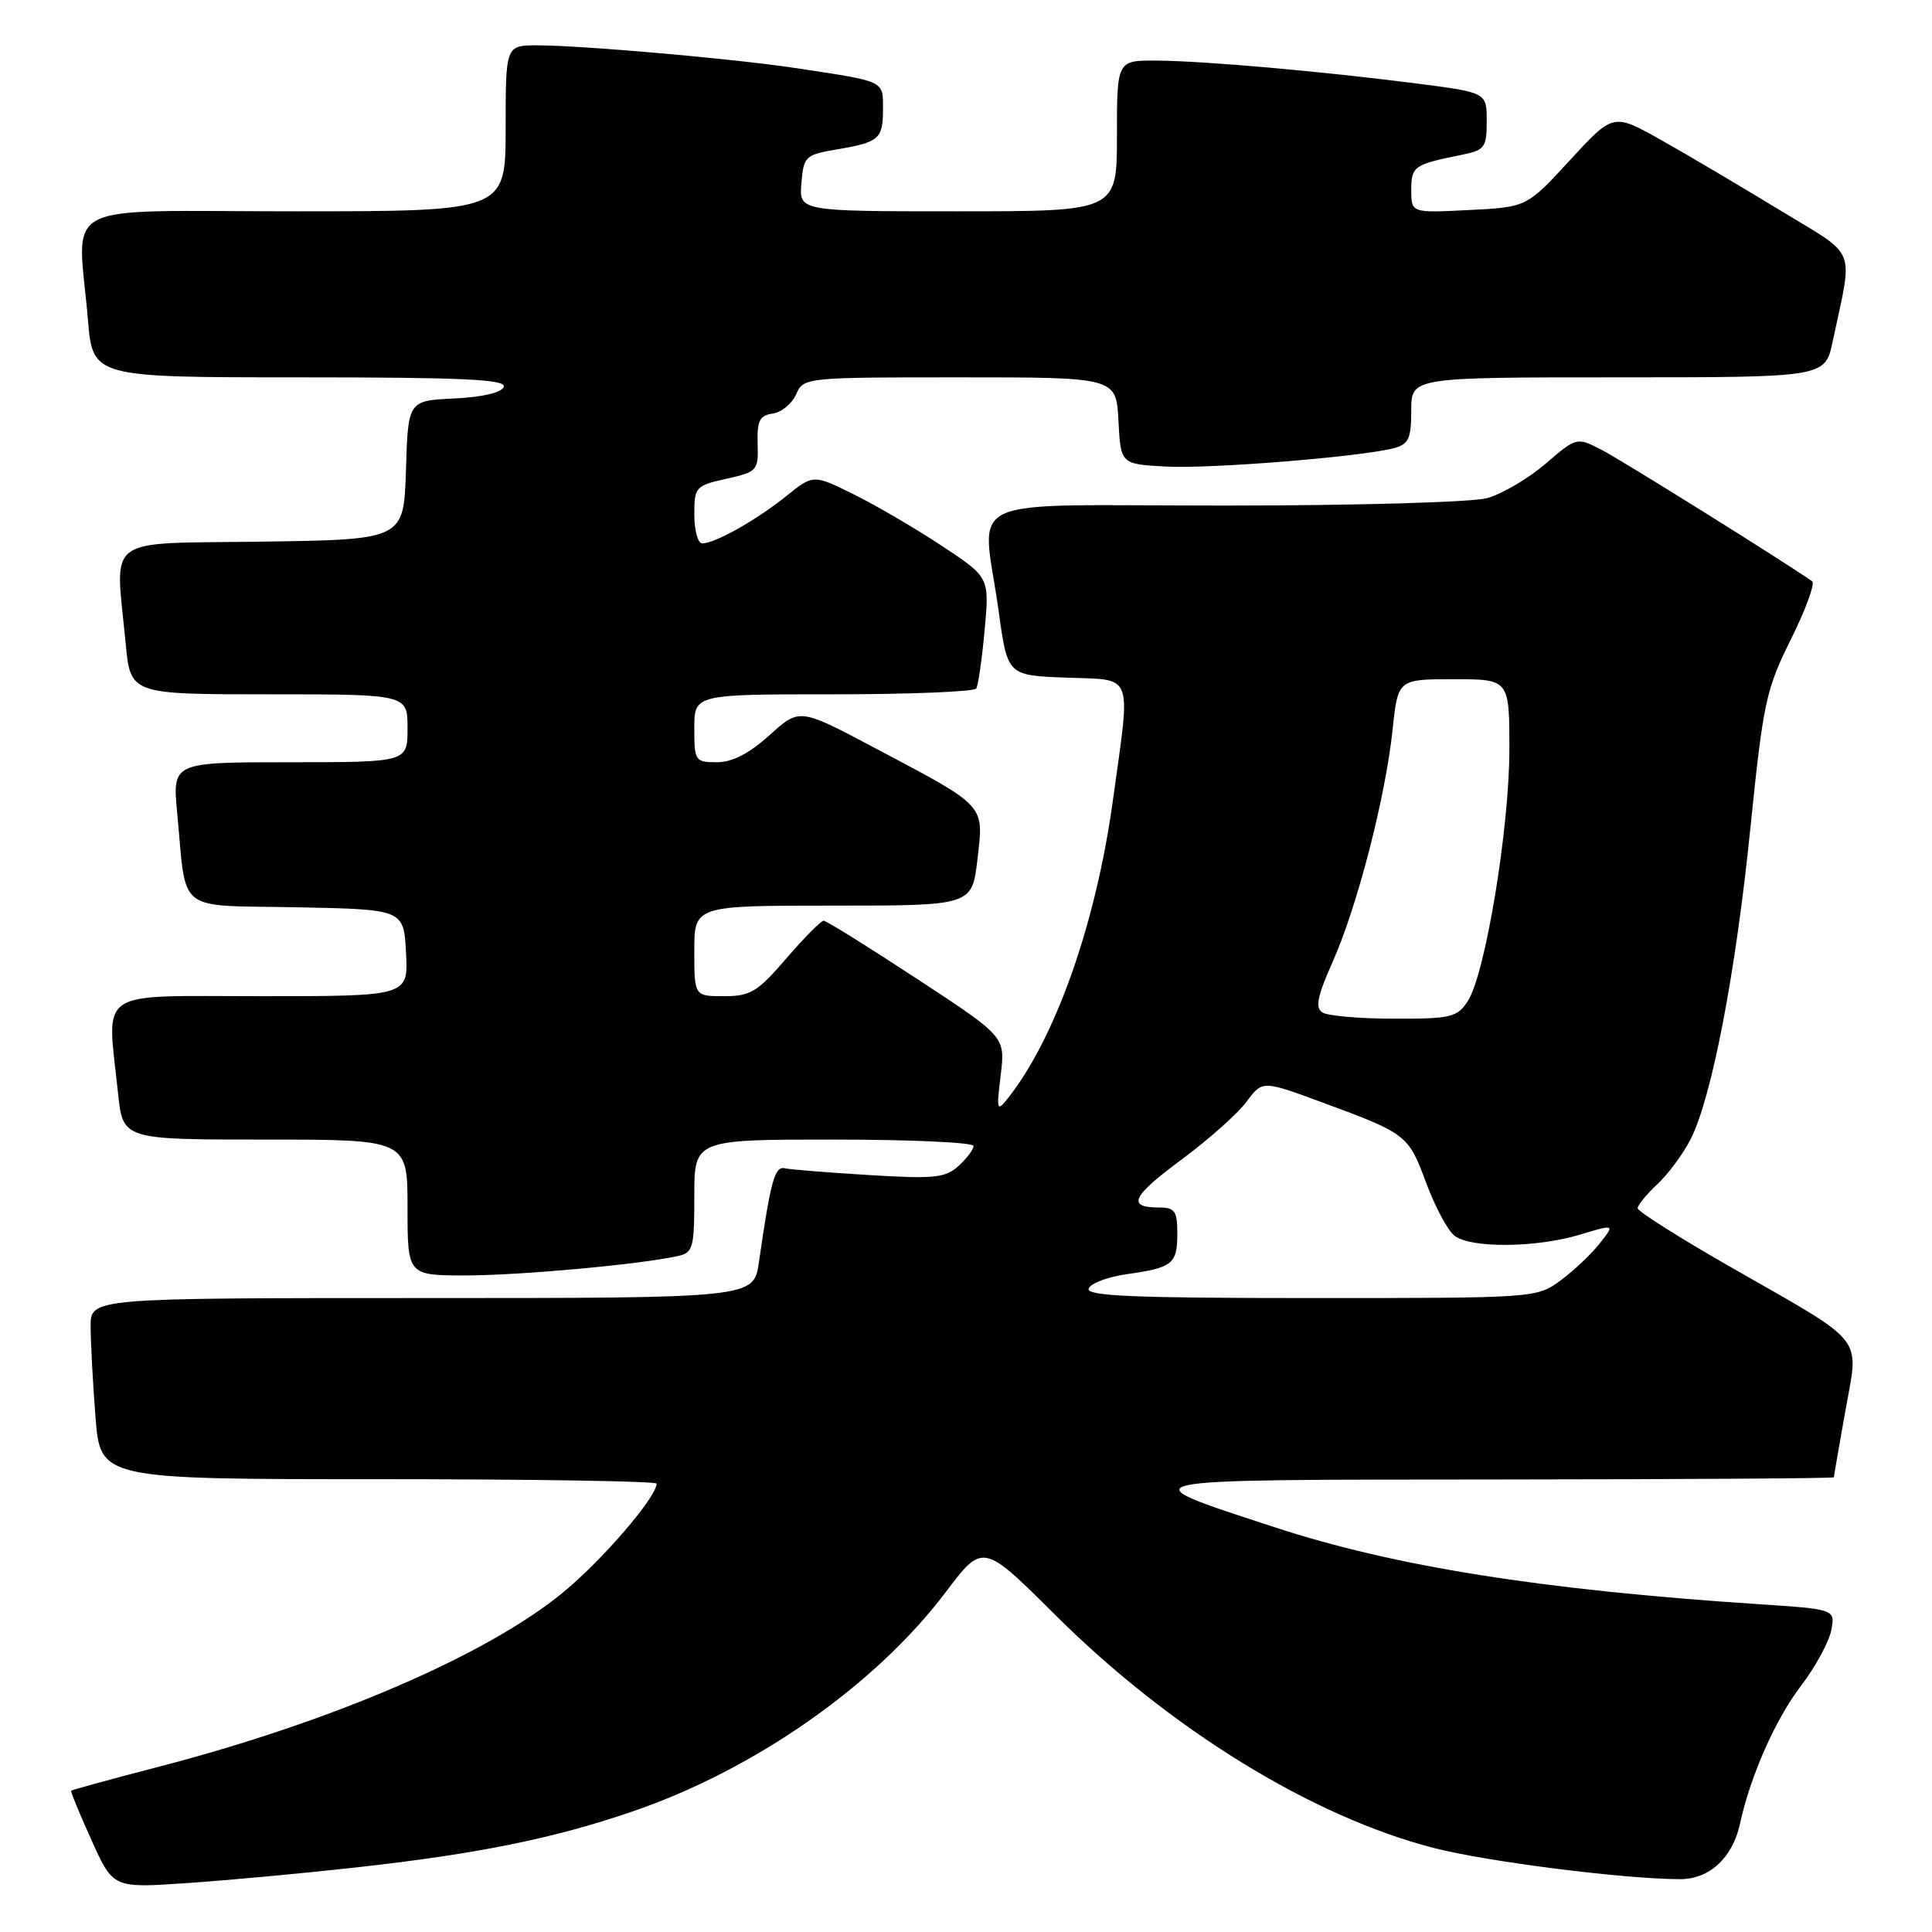 <?xml version="1.0" encoding="UTF-8" standalone="no"?>
<!DOCTYPE svg PUBLIC "-//W3C//DTD SVG 1.1//EN" "http://www.w3.org/Graphics/SVG/1.1/DTD/svg11.dtd" >
<svg xmlns="http://www.w3.org/2000/svg" xmlns:xlink="http://www.w3.org/1999/xlink" version="1.1" viewBox="0 0 256 256">
 <g >
 <path fill="currentColor"
d=" M 47.22 247.44 C 63.22 245.66 73.25 243.64 83.72 240.06 C 99.97 234.52 115.99 223.31 125.31 210.97 C 130.24 204.44 130.24 204.44 139.87 214.03 C 155.07 229.16 173.93 240.76 190.04 244.88 C 197.13 246.70 215.37 249.00 222.63 249.00 C 226.53 249.00 229.60 246.14 230.57 241.61 C 231.92 235.36 235.25 227.82 238.62 223.41 C 240.52 220.92 242.33 217.61 242.64 216.06 C 243.20 213.23 243.20 213.23 232.85 212.55 C 204.33 210.67 184.76 207.56 169.00 202.40 C 149.09 195.88 148.18 196.08 198.25 196.04 C 222.86 196.02 243.00 195.89 243.00 195.75 C 243.00 195.61 243.68 191.68 244.51 187.00 C 246.33 176.81 247.50 178.29 229.44 167.96 C 222.60 164.05 217.00 160.51 217.00 160.10 C 217.00 159.69 218.17 158.26 219.60 156.92 C 221.03 155.59 223.00 152.93 223.99 151.00 C 226.81 145.50 229.97 129.08 231.94 109.68 C 233.63 93.08 234.00 91.37 237.31 84.70 C 239.27 80.76 240.53 77.30 240.12 77.02 C 236.24 74.31 214.76 60.90 212.21 59.60 C 208.92 57.91 208.92 57.91 204.78 61.46 C 202.50 63.41 199.03 65.45 197.07 66.00 C 195.06 66.55 179.80 66.99 162.25 66.99 C 126.38 67.00 130.15 65.24 132.33 81.00 C 133.50 89.50 133.50 89.50 141.25 89.79 C 150.36 90.14 149.85 88.79 147.44 106.22 C 145.19 122.44 139.85 137.57 133.57 145.50 C 132.08 147.38 132.02 147.18 132.60 142.44 C 133.21 137.37 133.21 137.37 121.49 129.69 C 115.05 125.46 109.49 122.00 109.14 122.00 C 108.79 122.00 106.56 124.25 104.19 127.00 C 100.38 131.43 99.44 132.00 95.94 132.00 C 92.00 132.00 92.00 132.00 92.00 126.00 C 92.00 120.00 92.00 120.00 110.40 120.00 C 128.80 120.00 128.80 120.00 129.52 113.84 C 130.37 106.53 130.78 106.97 115.86 99.08 C 105.94 93.82 105.94 93.82 101.97 97.41 C 99.27 99.85 97.03 101.00 95.00 101.00 C 92.11 101.00 92.00 100.83 92.00 96.50 C 92.00 92.00 92.00 92.00 110.44 92.00 C 120.58 92.00 129.10 91.65 129.36 91.23 C 129.62 90.81 130.12 87.32 130.47 83.48 C 131.11 76.50 131.11 76.50 124.80 72.33 C 121.34 70.04 116.09 66.97 113.14 65.51 C 107.77 62.85 107.77 62.85 104.14 65.77 C 100.21 68.93 94.74 72.00 93.05 72.00 C 92.47 72.00 92.00 70.29 92.00 68.19 C 92.00 64.53 92.16 64.35 96.25 63.44 C 100.34 62.53 100.50 62.36 100.39 58.80 C 100.30 55.76 100.65 55.05 102.39 54.80 C 103.55 54.64 104.94 53.49 105.49 52.25 C 106.47 50.02 106.67 50.00 127.19 50.00 C 147.90 50.00 147.90 50.00 148.20 55.75 C 148.50 61.50 148.50 61.50 154.50 61.82 C 160.49 62.14 180.49 60.52 184.75 59.37 C 186.65 58.86 187.00 58.08 187.00 54.38 C 187.00 50.00 187.00 50.00 214.42 50.00 C 241.83 50.00 241.83 50.00 242.84 45.25 C 245.55 32.41 246.28 34.20 235.81 27.83 C 230.69 24.71 223.64 20.54 220.13 18.57 C 213.77 14.98 213.77 14.98 208.04 21.21 C 202.30 27.45 202.30 27.45 194.65 27.83 C 187.00 28.22 187.00 28.22 187.00 25.18 C 187.00 22.02 187.34 21.79 193.75 20.50 C 196.73 19.90 197.00 19.53 197.00 16.05 C 197.00 12.26 197.00 12.26 187.75 11.07 C 175.07 9.44 159.56 8.07 153.25 8.03 C 148.00 8.00 148.00 8.00 148.00 18.00 C 148.00 28.00 148.00 28.00 126.94 28.00 C 105.88 28.00 105.88 28.00 106.19 24.27 C 106.48 20.73 106.72 20.51 110.77 19.82 C 116.51 18.85 117.00 18.43 117.00 14.46 C 117.00 10.64 117.39 10.83 105.50 9.03 C 97.19 7.78 77.26 6.02 71.25 6.01 C 67.00 6.00 67.00 6.00 67.00 17.00 C 67.00 28.00 67.00 28.00 39.00 28.00 C 7.12 28.00 10.29 26.33 11.65 42.35 C 12.29 50.00 12.29 50.00 39.73 50.00 C 61.23 50.00 67.08 50.27 66.75 51.25 C 66.50 52.02 64.00 52.61 60.21 52.80 C 54.07 53.09 54.07 53.09 53.79 62.30 C 53.50 71.50 53.50 71.50 34.75 71.77 C 13.44 72.08 15.28 70.71 16.65 85.25 C 17.29 92.00 17.29 92.00 35.64 92.00 C 54.00 92.00 54.00 92.00 54.00 96.50 C 54.00 101.00 54.00 101.00 38.42 101.00 C 22.84 101.00 22.84 101.00 23.48 107.75 C 24.76 121.20 23.12 119.91 39.32 120.22 C 53.50 120.50 53.50 120.50 53.80 126.25 C 54.10 132.00 54.10 132.00 34.55 132.00 C 12.42 132.00 14.17 130.81 15.64 144.85 C 16.28 151.00 16.28 151.00 35.14 151.00 C 54.00 151.00 54.00 151.00 54.00 160.00 C 54.00 169.00 54.00 169.00 61.75 169.00 C 68.94 168.99 84.55 167.57 89.75 166.45 C 91.84 166.00 92.00 165.43 92.00 158.48 C 92.00 151.00 92.00 151.00 110.50 151.00 C 120.67 151.00 129.00 151.38 129.00 151.85 C 129.00 152.31 128.10 153.50 127.00 154.50 C 125.26 156.08 123.78 156.23 115.16 155.70 C 109.74 155.37 104.71 154.97 103.98 154.80 C 102.65 154.50 102.12 156.45 100.56 167.25 C 99.88 172.00 99.88 172.00 55.94 172.00 C 12.00 172.00 12.00 172.00 12.01 175.75 C 12.01 177.81 12.30 183.21 12.65 187.75 C 13.30 196.00 13.30 196.00 50.15 196.00 C 70.42 196.00 87.00 196.26 87.00 196.59 C 87.00 198.38 79.76 206.79 74.54 211.06 C 64.45 219.33 43.97 228.15 21.05 234.10 C 14.75 235.73 9.52 237.17 9.43 237.28 C 9.34 237.40 10.55 240.35 12.13 243.84 C 14.99 250.19 14.99 250.19 24.75 249.52 C 30.11 249.16 40.23 248.22 47.22 247.44 Z  M 144.25 170.75 C 144.48 170.06 146.74 169.20 149.28 168.84 C 155.40 167.97 156.00 167.48 156.00 163.44 C 156.00 160.46 155.67 160.00 153.56 160.00 C 149.27 160.00 149.97 158.52 156.60 153.62 C 160.16 150.98 164.01 147.55 165.17 145.99 C 167.27 143.15 167.27 143.15 175.19 146.07 C 186.42 150.21 186.62 150.37 188.98 156.75 C 190.15 159.91 191.84 163.06 192.74 163.75 C 194.93 165.42 203.56 165.34 209.34 163.60 C 213.99 162.20 213.99 162.20 211.98 164.75 C 210.87 166.16 208.54 168.37 206.79 169.66 C 203.62 171.99 203.51 172.00 173.72 172.00 C 150.26 172.00 143.92 171.73 144.25 170.75 Z  M 175.23 134.16 C 174.24 133.53 174.55 132.02 176.59 127.43 C 179.85 120.09 183.56 105.72 184.52 96.75 C 185.23 90.00 185.23 90.00 192.62 90.00 C 200.00 90.00 200.00 90.00 200.00 99.31 C 200.00 109.78 196.80 129.13 194.48 132.67 C 193.08 134.80 192.25 135.00 184.73 134.98 C 180.20 134.98 175.93 134.61 175.23 134.16 Z "/>
</g>
</svg>